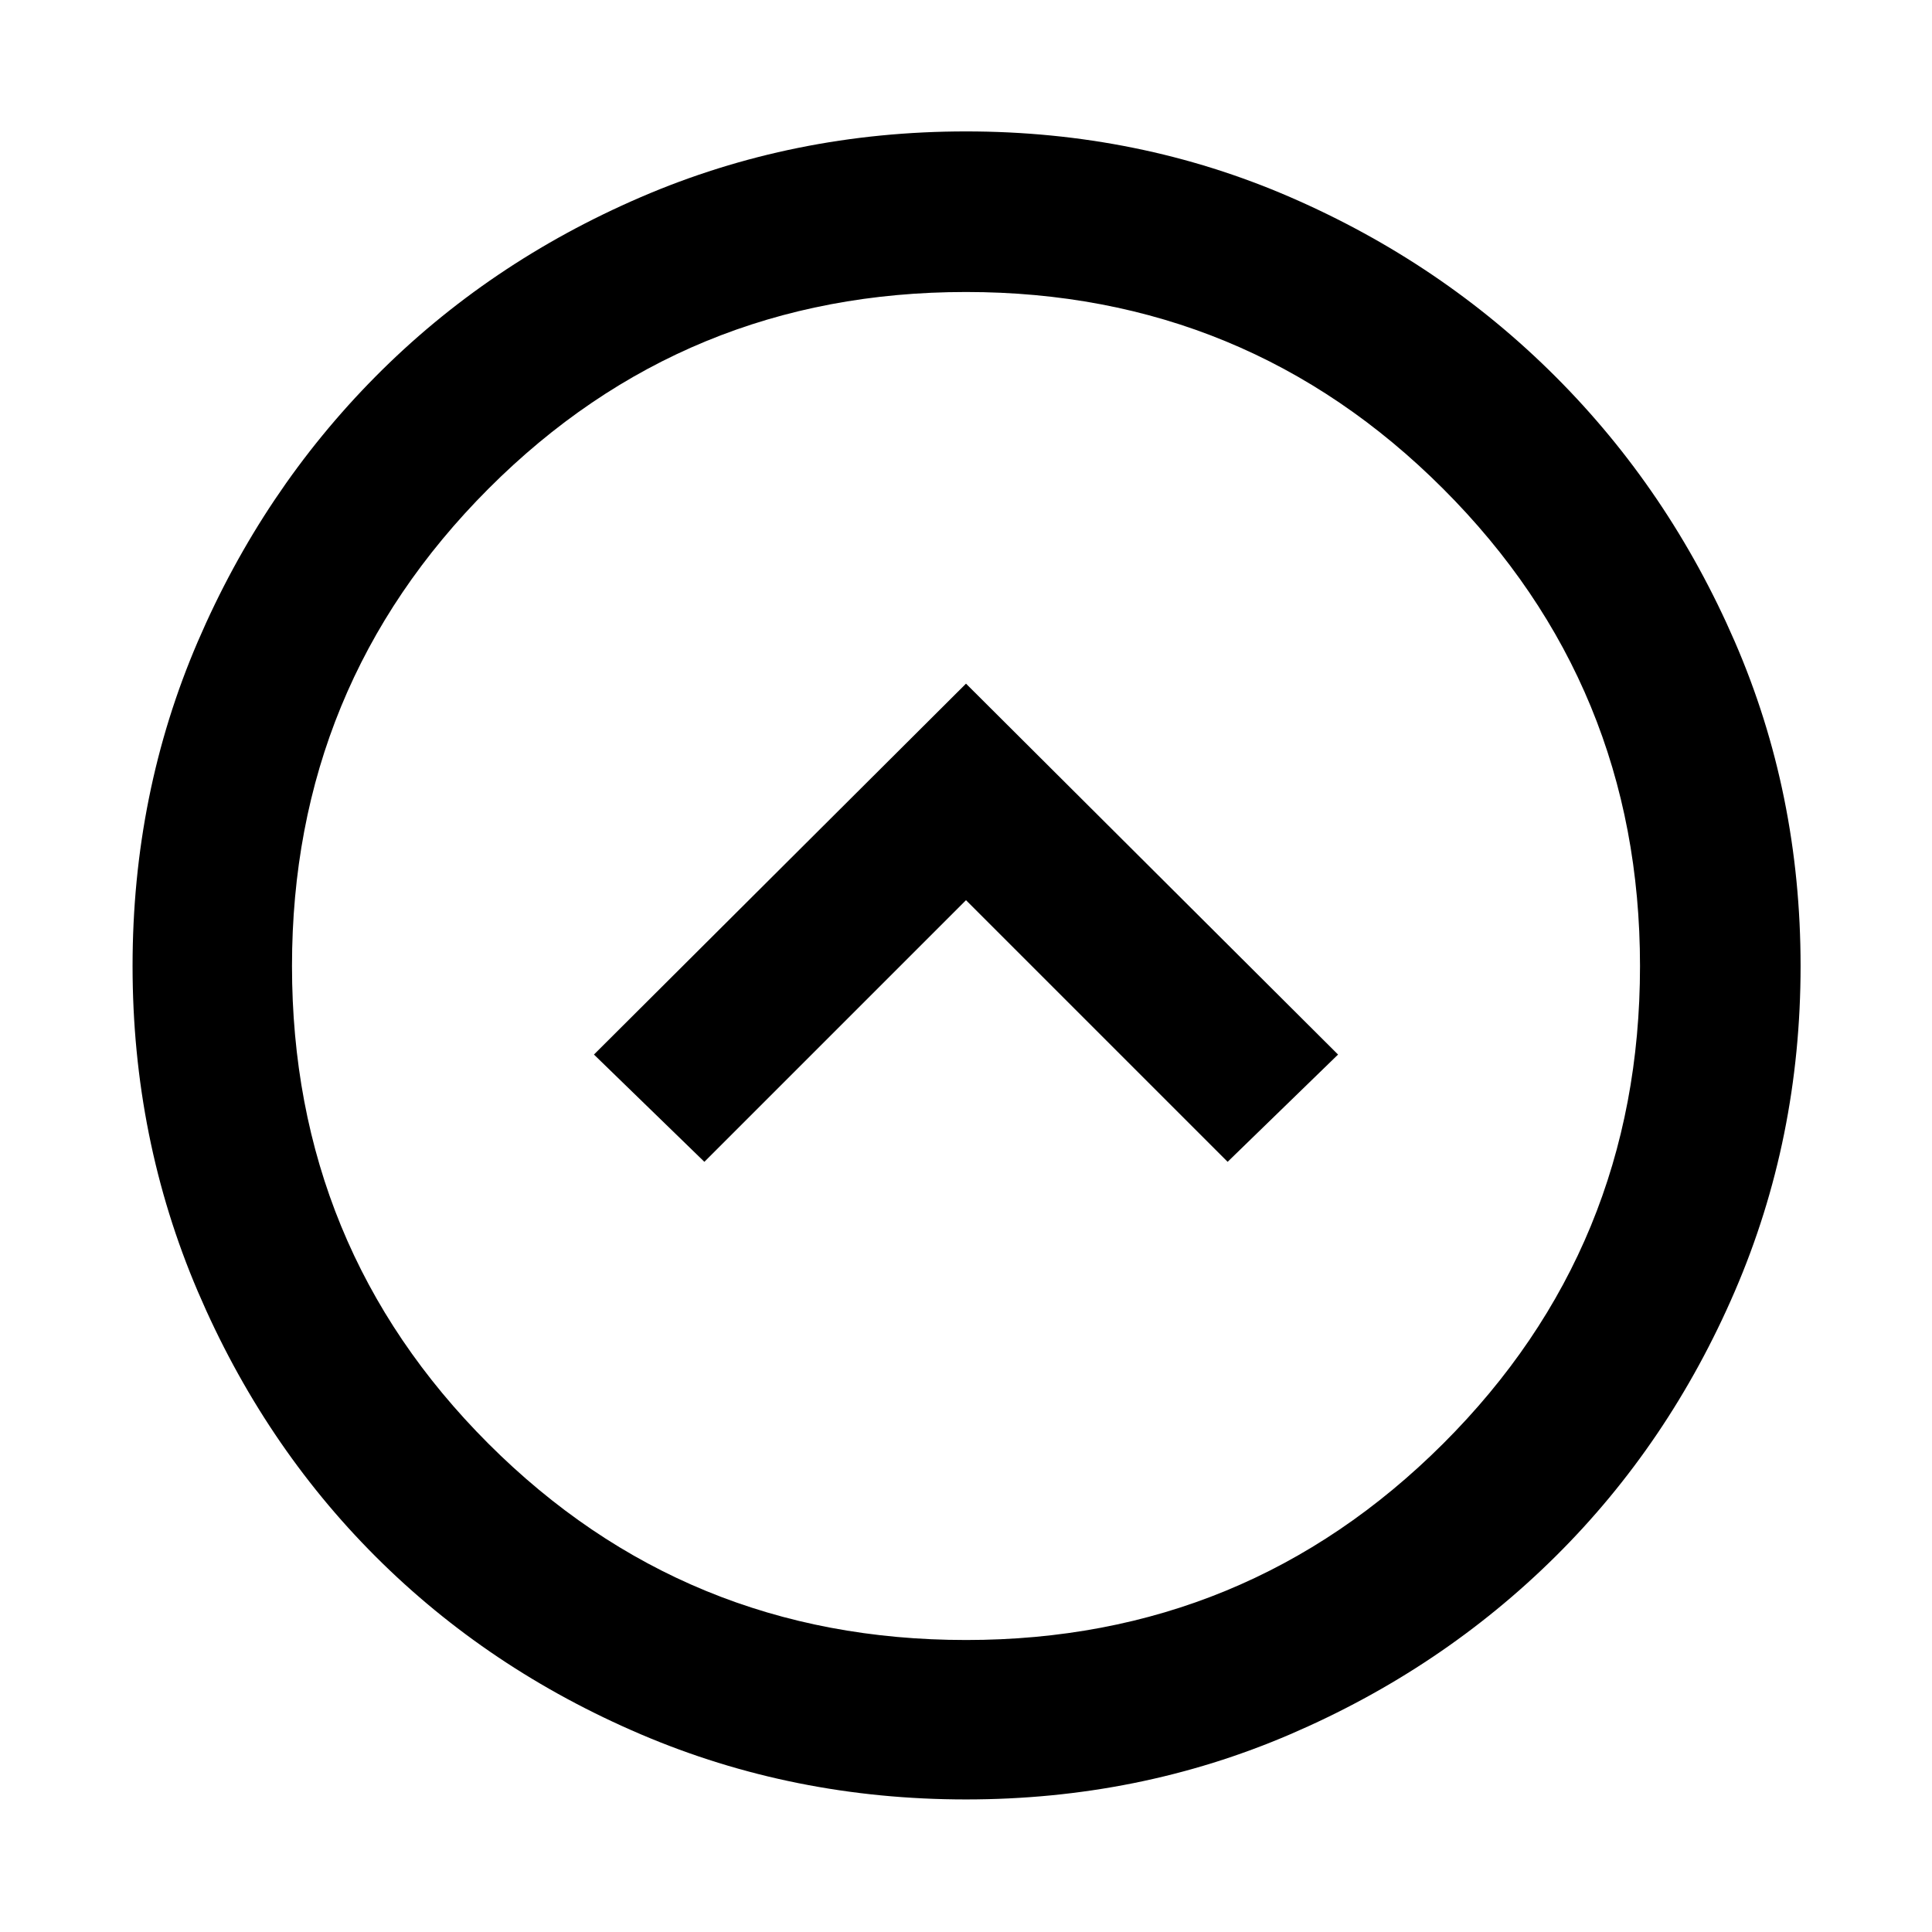 <svg xmlns="http://www.w3.org/2000/svg" height="48" viewBox="0 -960 960 960" width="48"><path d="m350-382.7 130-130 130 130 54.87-53.3L480-620.3 295.13-436 350-382.7ZM480-65.87q-85.83 0-161.65-32.39-75.81-32.4-131.75-88.34-55.94-55.94-88.34-131.75Q65.87-394.17 65.87-480q0-85.83 32.39-161.15 32.4-75.31 88.34-131.75 55.94-56.44 131.75-89.12Q394.17-894.7 480-894.7q85.83 0 161.15 32.68 75.31 32.68 131.75 89.12 56.44 56.44 89.12 131.75Q894.7-565.83 894.7-480q0 85.83-32.68 161.65-32.68 75.81-89.12 131.75-56.44 55.94-131.75 88.34Q565.83-65.87 480-65.87Zm0-79.22q139.3 0 237.11-97.58 97.8-97.59 97.8-237.33 0-139.3-97.8-237.11-97.81-97.8-237.11-97.8-139.74 0-237.33 97.8Q145.09-619.3 145.09-480q0 139.74 97.58 237.33 97.59 97.58 237.33 97.58ZM480-480Z"/></svg>